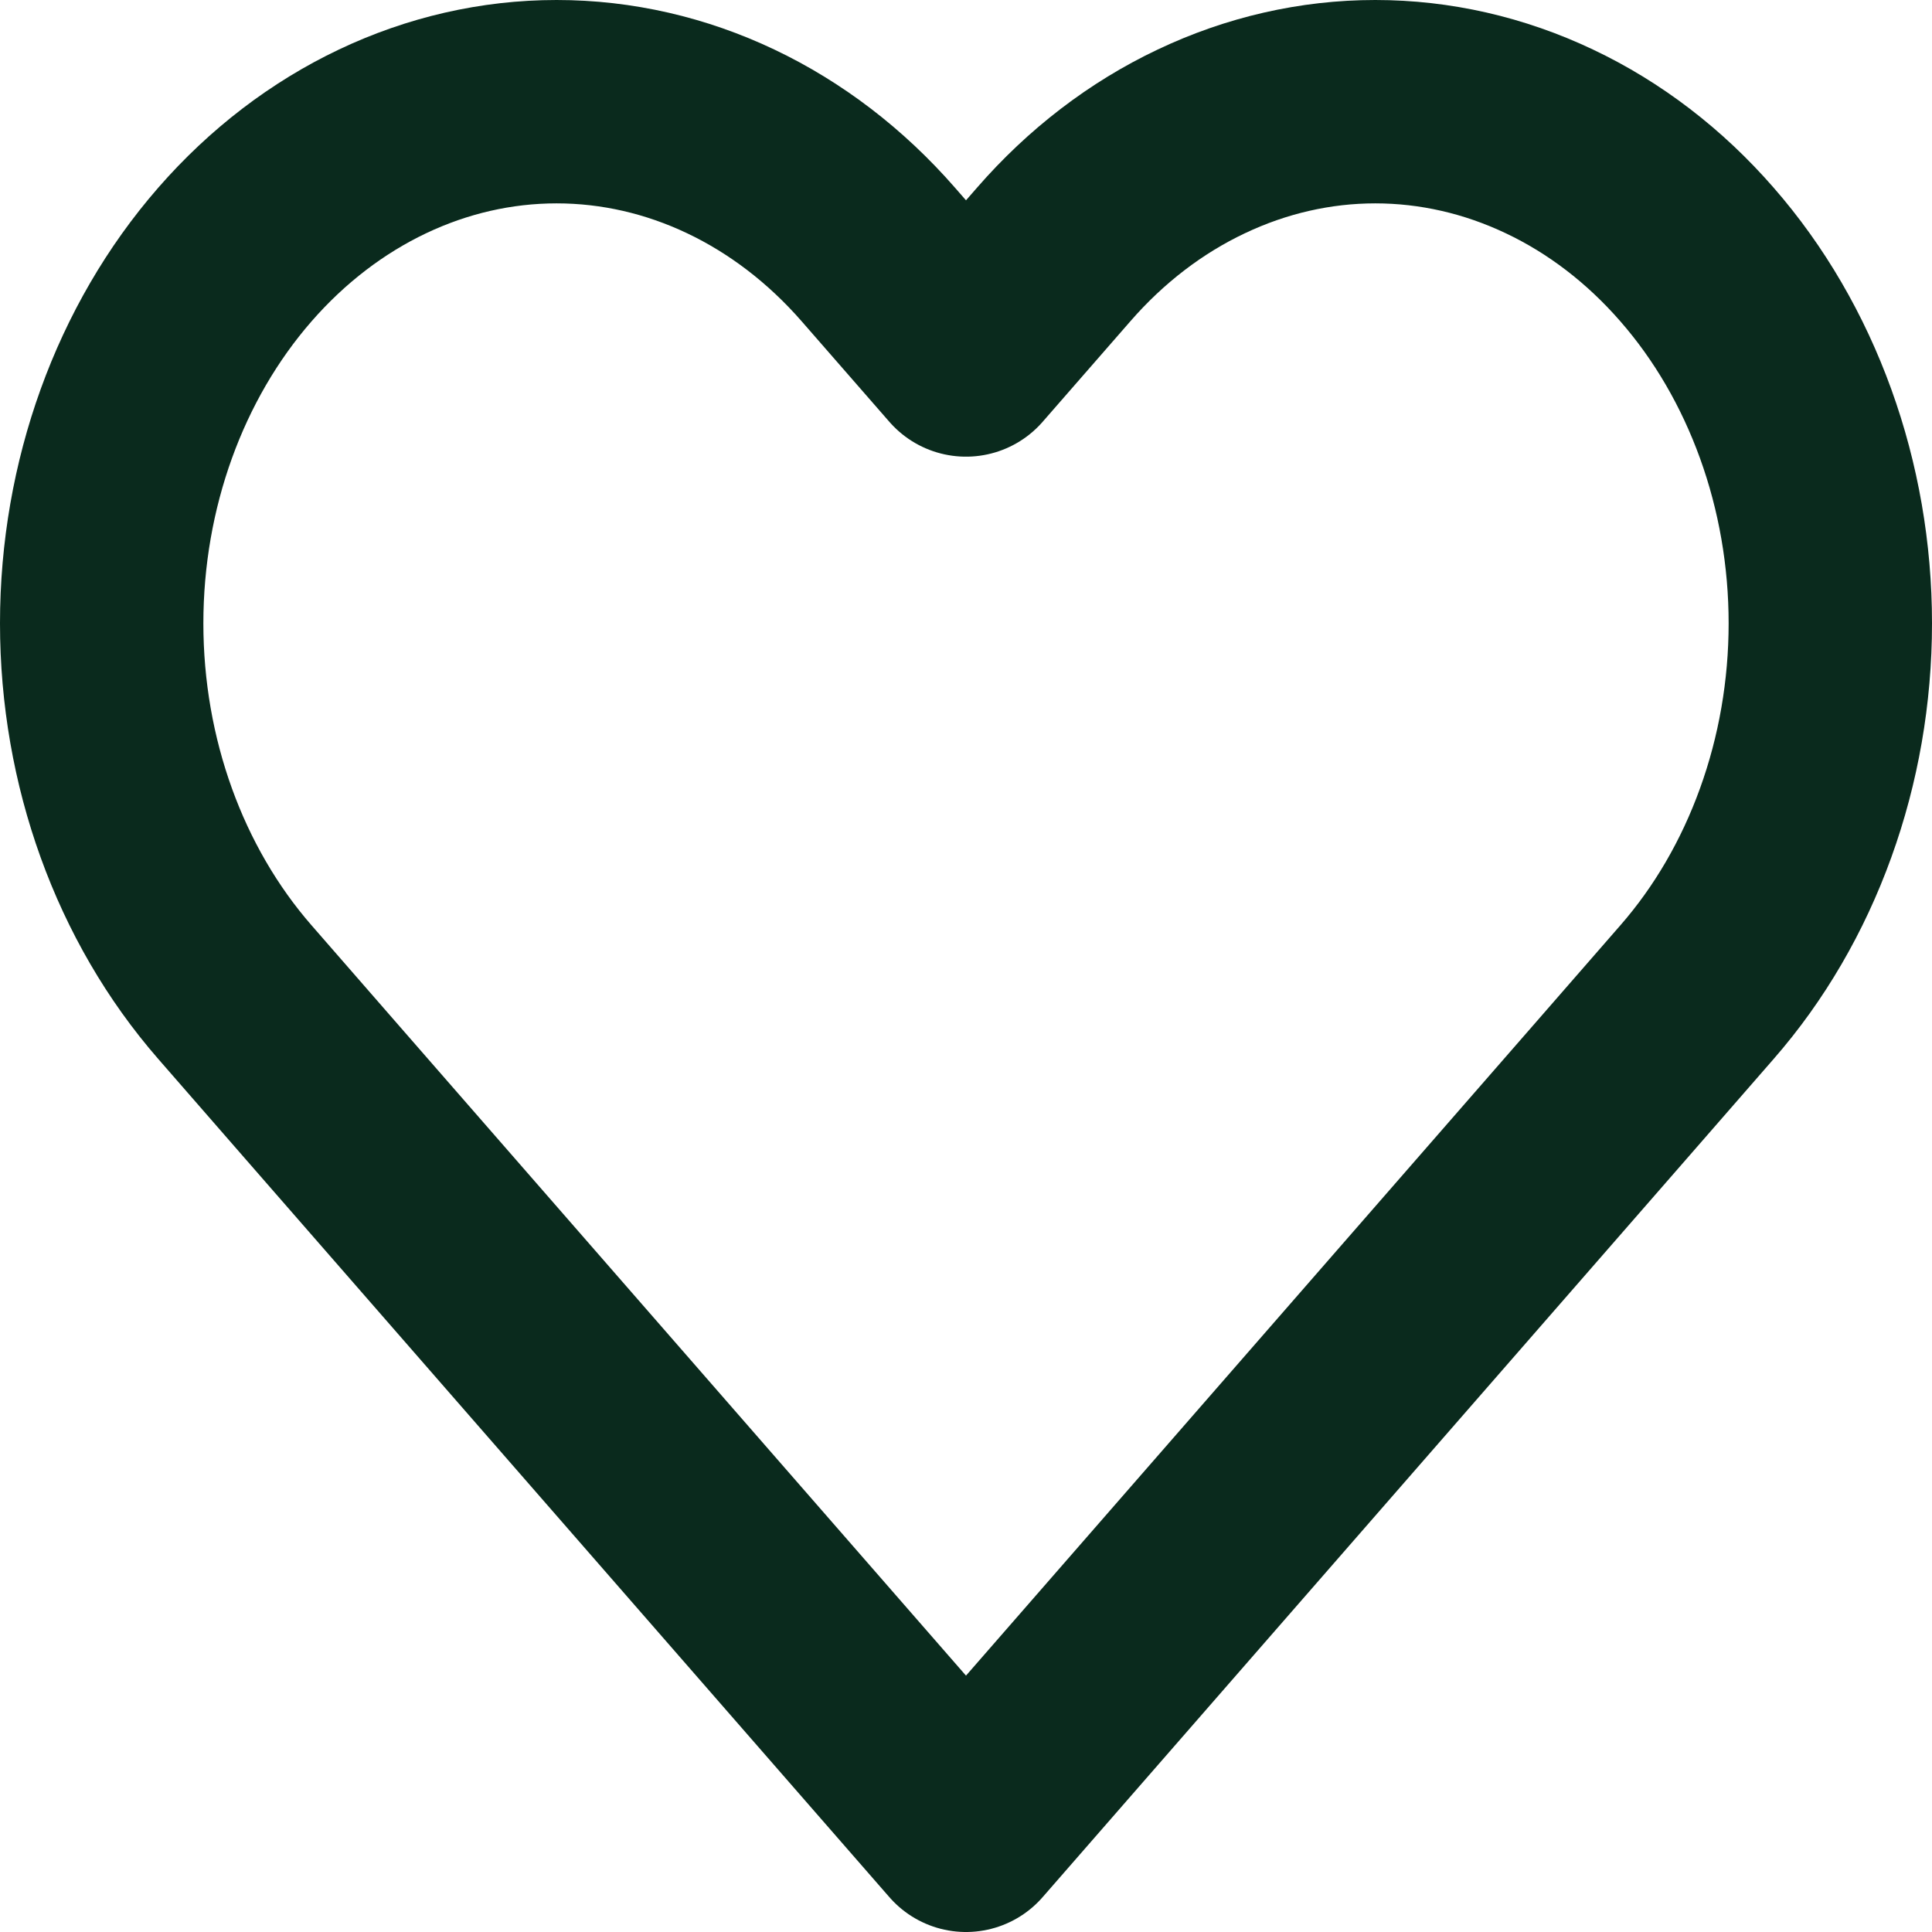 <svg width="19" height="19" viewBox="0 0 19 19" fill="none" xmlns="http://www.w3.org/2000/svg">
<path d="M16.689 2.503C16.274 2.026 15.781 1.648 15.238 1.391C14.695 1.133 14.113 1 13.525 1C12.938 1 12.356 1.133 11.813 1.391C11.27 1.648 10.777 2.026 10.362 2.503L9.5 3.491L8.638 2.503C7.799 1.541 6.661 1 5.474 1C4.287 1 3.149 1.541 2.31 2.503C1.471 3.465 1 4.77 1 6.13C1 7.491 1.471 8.795 2.31 9.757L3.172 10.746L9.5 18L15.827 10.746L16.689 9.757C17.105 9.281 17.434 8.716 17.659 8.093C17.884 7.471 18 6.804 18 6.13C18 5.456 17.884 4.789 17.659 4.167C17.434 3.545 17.105 2.979 16.689 2.503Z" stroke="#0A2A1D" stroke-width="2" stroke-linecap="round" stroke-linejoin="round"/>
</svg>
